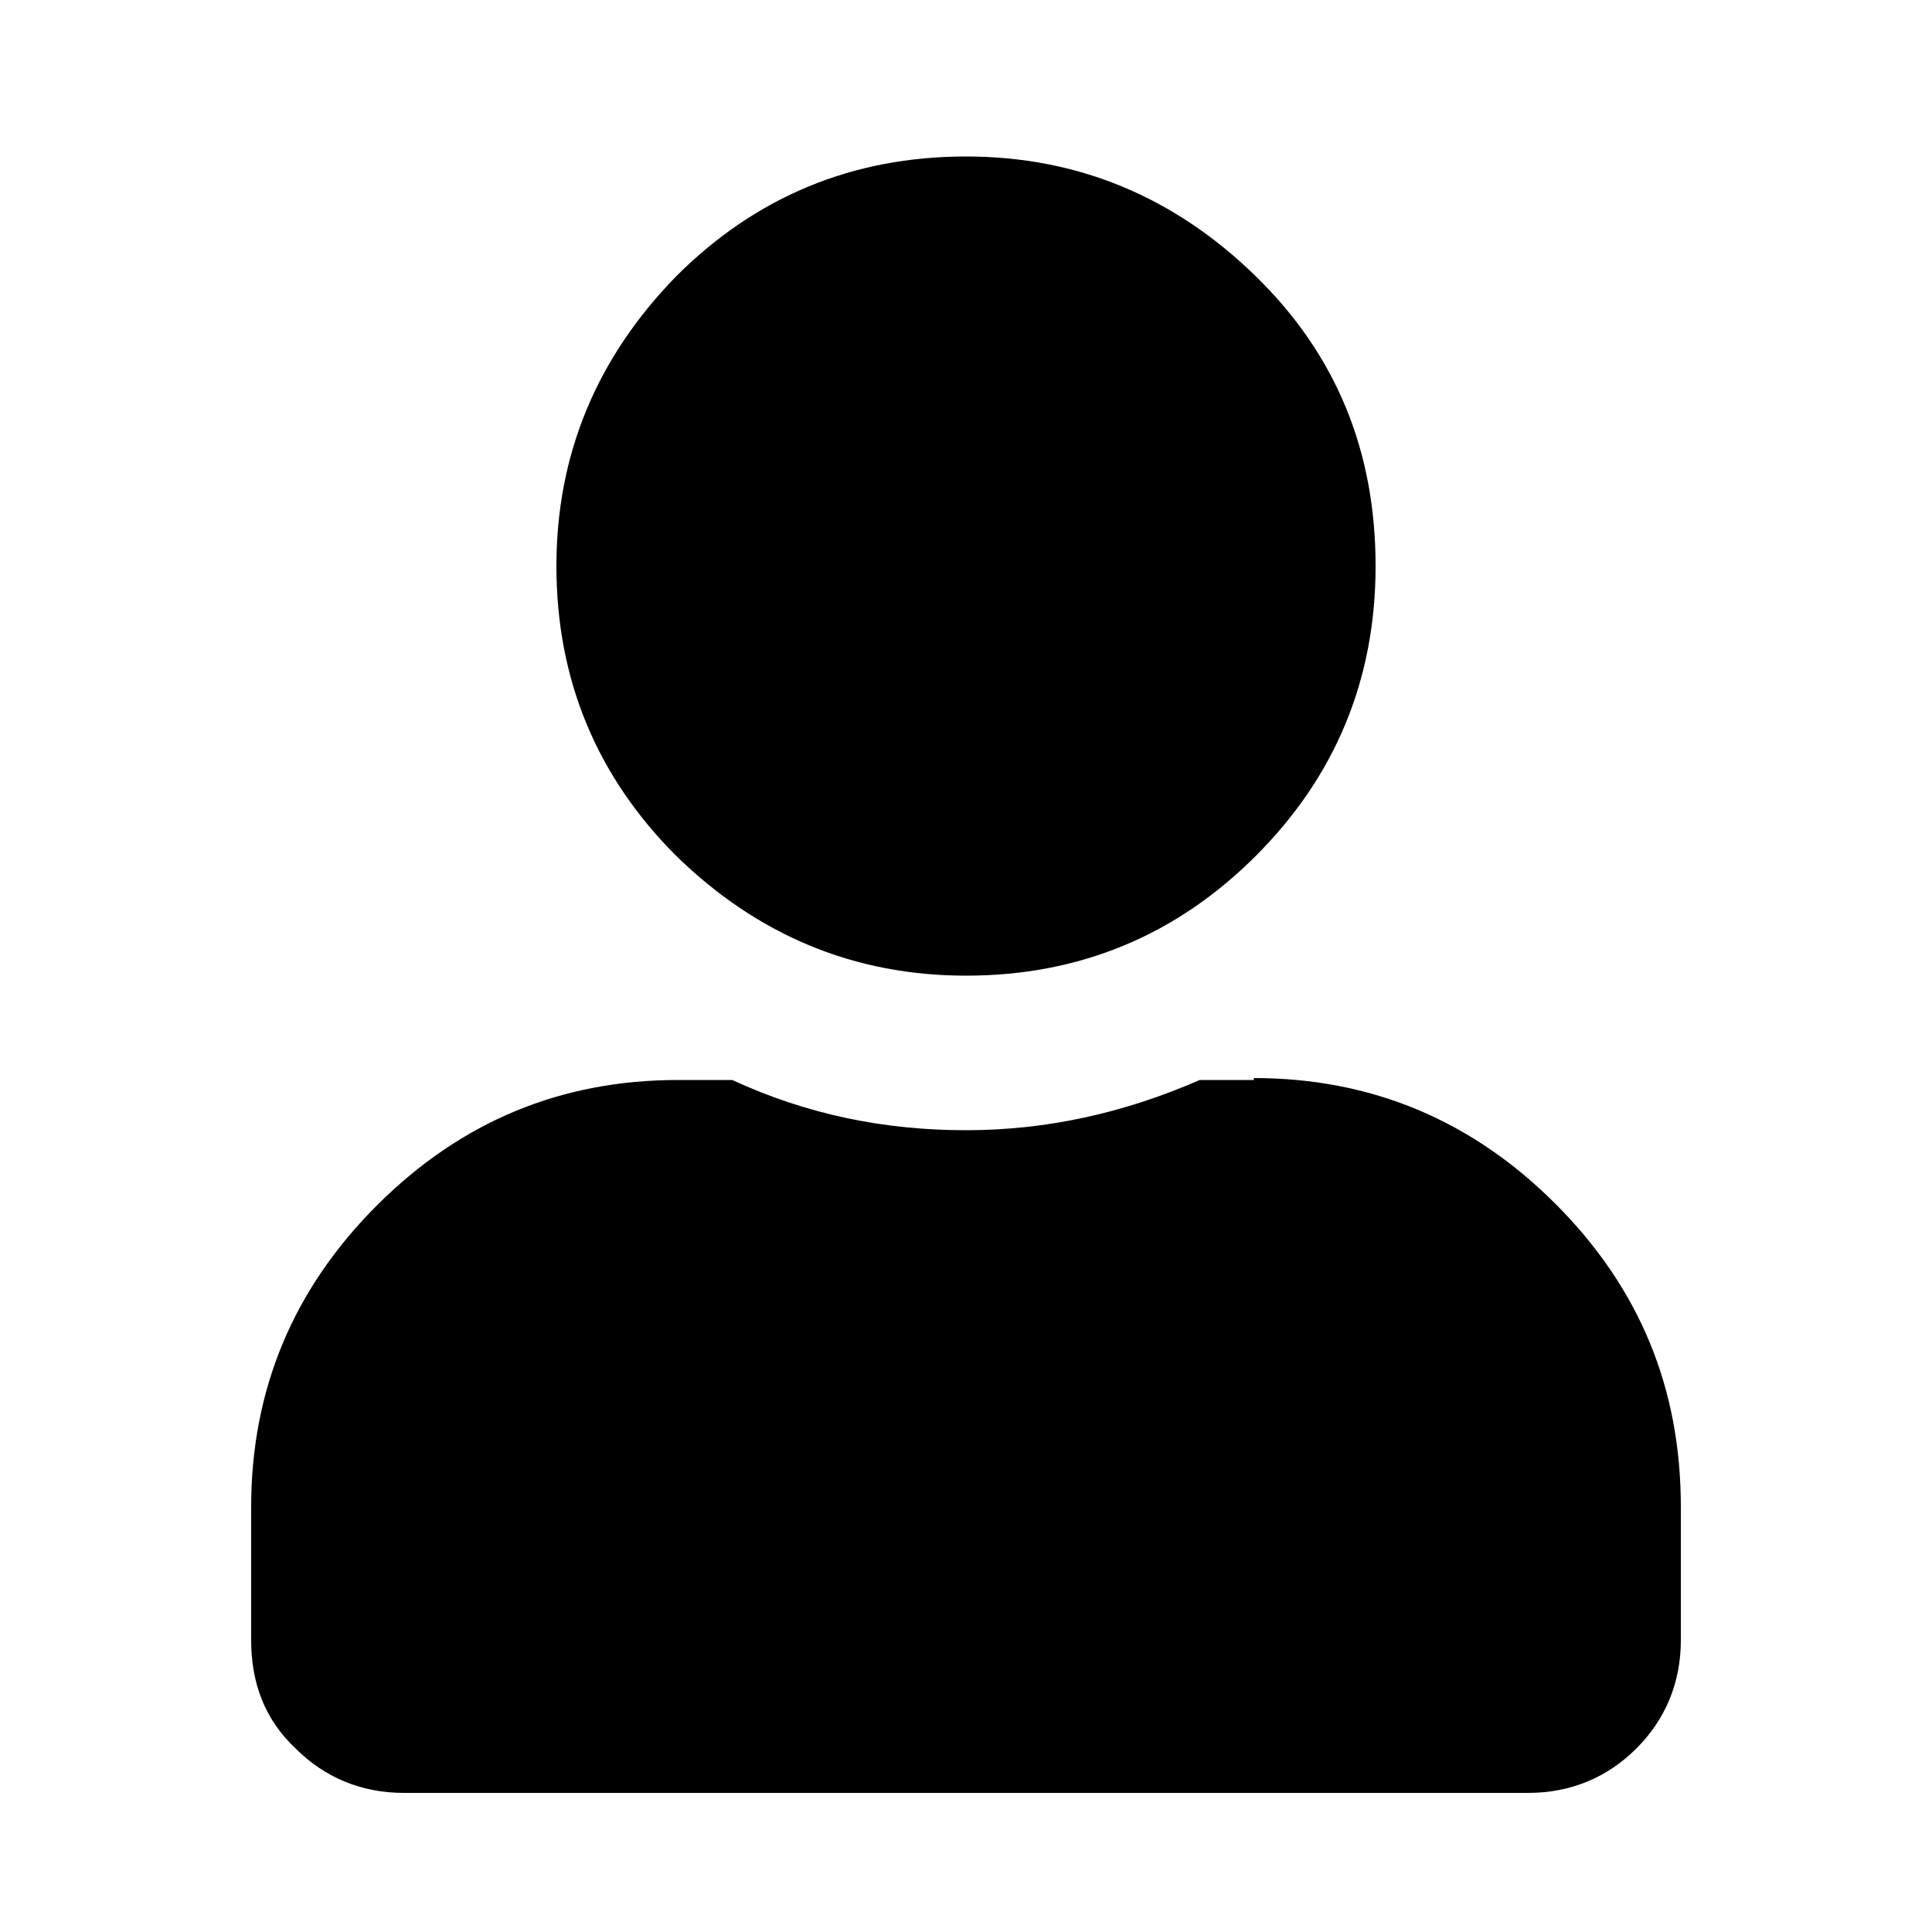 <svg version="1.1" 
xmlns="http://www.w3.org/2000/svg" 
viewBox="0 0 100 100" >

	<path d="M64.9,55.8c6.1,0,11.3,2.2,15.6,6.5C84.9,66.7,87,71.9,87,78v6.9c0,2.2-0.8,4.1-2.3,5.6c-1.5,1.5-3.4,2.3-5.6,2.3H20.9
		c-2.2,0-4.1-0.8-5.6-2.3C13.7,89,13,87.1,13,84.9V78c0-6.1,2.2-11.3,6.5-15.6c4.4-4.4,9.6-6.5,15.6-6.5h2.8
		c3.9,1.8,7.9,2.6,12.1,2.6c4.2,0,8.2-0.9,12.1-2.6H64.9z M65,44.3c-4.1,4.1-9.1,6.2-15,6.2c-5.8,0-10.8-2.1-15-6.2
		c-4.1-4.1-6.2-9.1-6.2-15c0-5.8,2.1-10.8,6.2-15c4.1-4.1,9.1-6.2,15-6.2c5.8,0,10.8,2.1,15,6.2s6.2,9.1,6.2,15
		C71.2,35.2,69.1,40.2,65,44.3z"/>
</svg>

